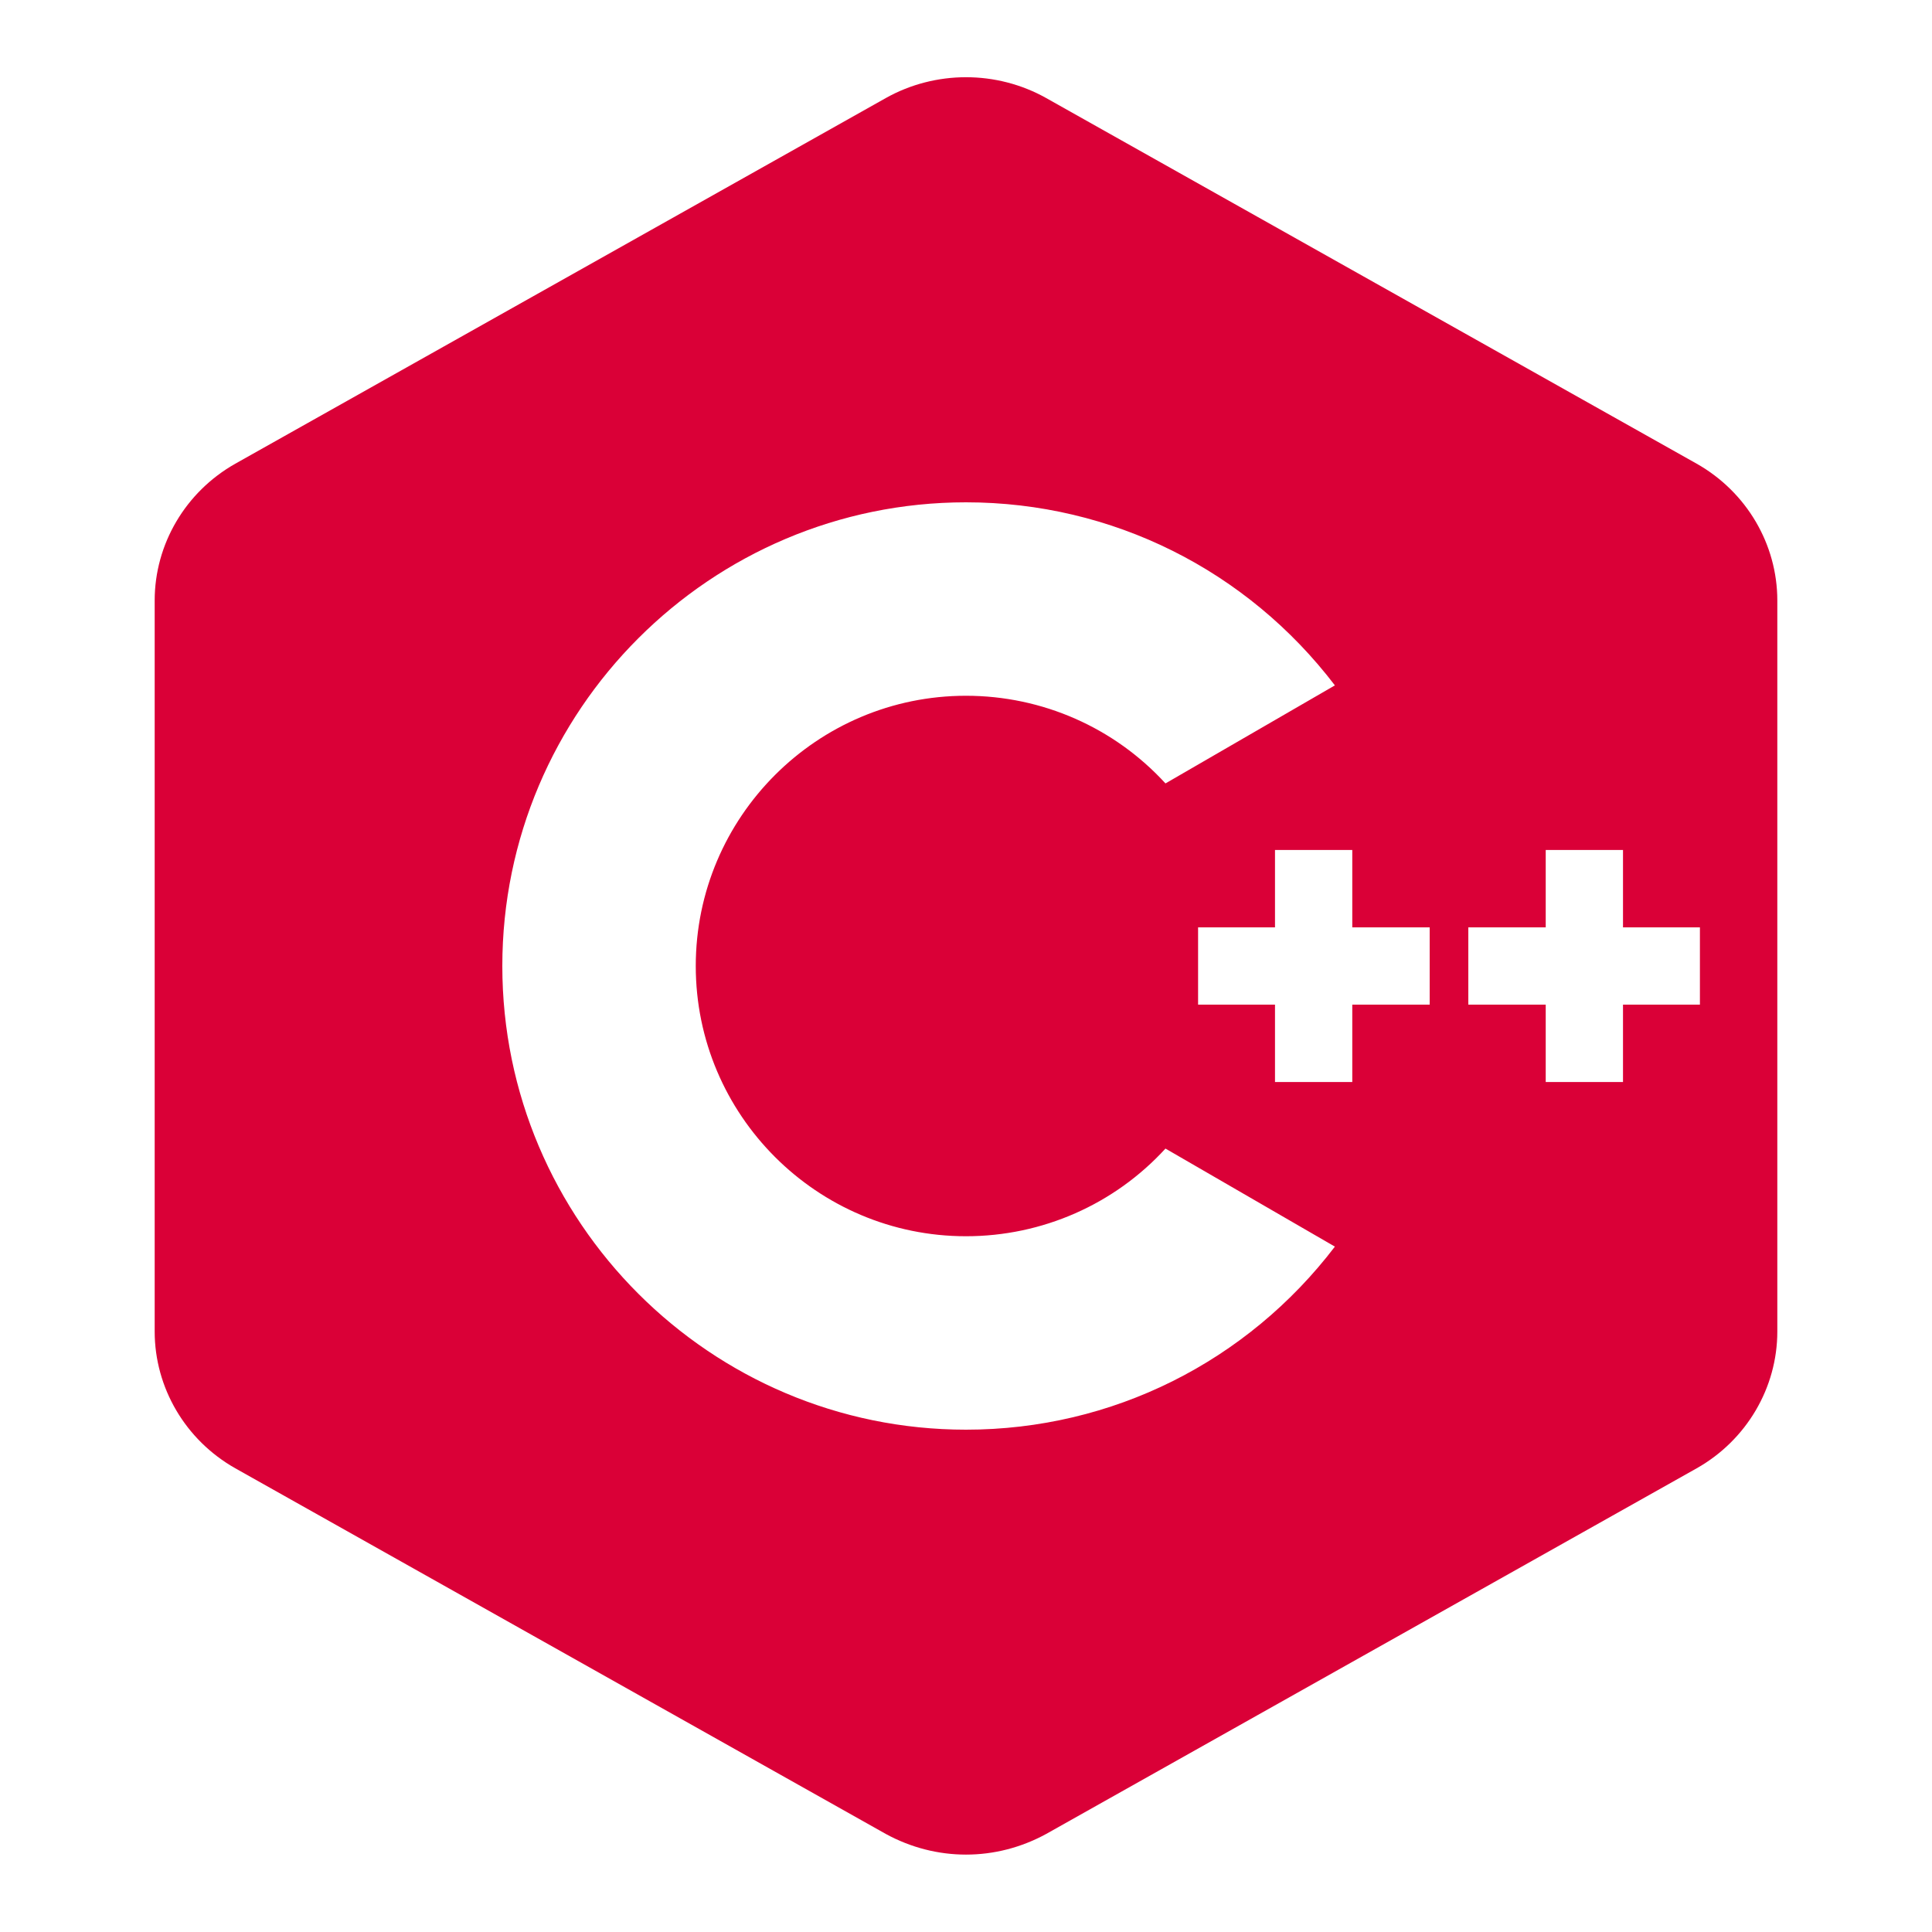 <?xml version="1.0" encoding="UTF-8"?>
<svg xmlns="http://www.w3.org/2000/svg" xmlns:xlink="http://www.w3.org/1999/xlink" viewBox="0 0 16 16" width="16px" height="16px">
<g id="surface121739262">
<path style=" stroke:none;fill-rule:nonzero;fill:rgb(85.49%,0%,21.569%);fill-opacity:1;" d="M 14.051 3.84 L 8.664 0.812 C 8.254 0.582 7.746 0.582 7.336 0.812 L 1.949 3.84 C 1.535 4.074 1.281 4.508 1.281 4.973 L 1.281 11.027 C 1.281 11.492 1.535 11.926 1.949 12.16 L 7.336 15.188 C 7.543 15.301 7.77 15.359 8 15.359 C 8.23 15.359 8.457 15.301 8.664 15.188 L 14.051 12.16 C 14.465 11.926 14.719 11.492 14.719 11.027 L 14.719 4.973 C 14.719 4.508 14.465 4.074 14.051 3.84 Z M 8 11.84 C 5.883 11.84 4.16 10.117 4.16 8 C 4.16 5.883 5.883 4.16 8 4.16 C 9.211 4.16 10.328 4.723 11.055 5.676 L 9.652 6.488 C 9.23 6.027 8.633 5.762 8 5.762 C 6.766 5.762 5.762 6.766 5.762 8 C 5.762 9.234 6.766 10.238 8 10.238 C 8.633 10.238 9.23 9.973 9.652 9.512 L 11.055 10.324 C 10.328 11.277 9.211 11.84 8 11.84 Z M 11.84 8.32 L 11.199 8.32 L 11.199 8.961 L 10.559 8.961 L 10.559 8.32 L 9.922 8.32 L 9.922 7.68 L 10.559 7.68 L 10.559 7.039 L 11.199 7.039 L 11.199 7.68 L 11.84 7.68 Z M 14.078 8.32 L 13.441 8.32 L 13.441 8.961 L 12.801 8.961 L 12.801 8.32 L 12.16 8.32 L 12.16 7.68 L 12.801 7.68 L 12.801 7.039 L 13.441 7.039 L 13.441 7.68 L 14.078 7.68 Z M 14.078 8.32 "/>
</g>
</svg>

